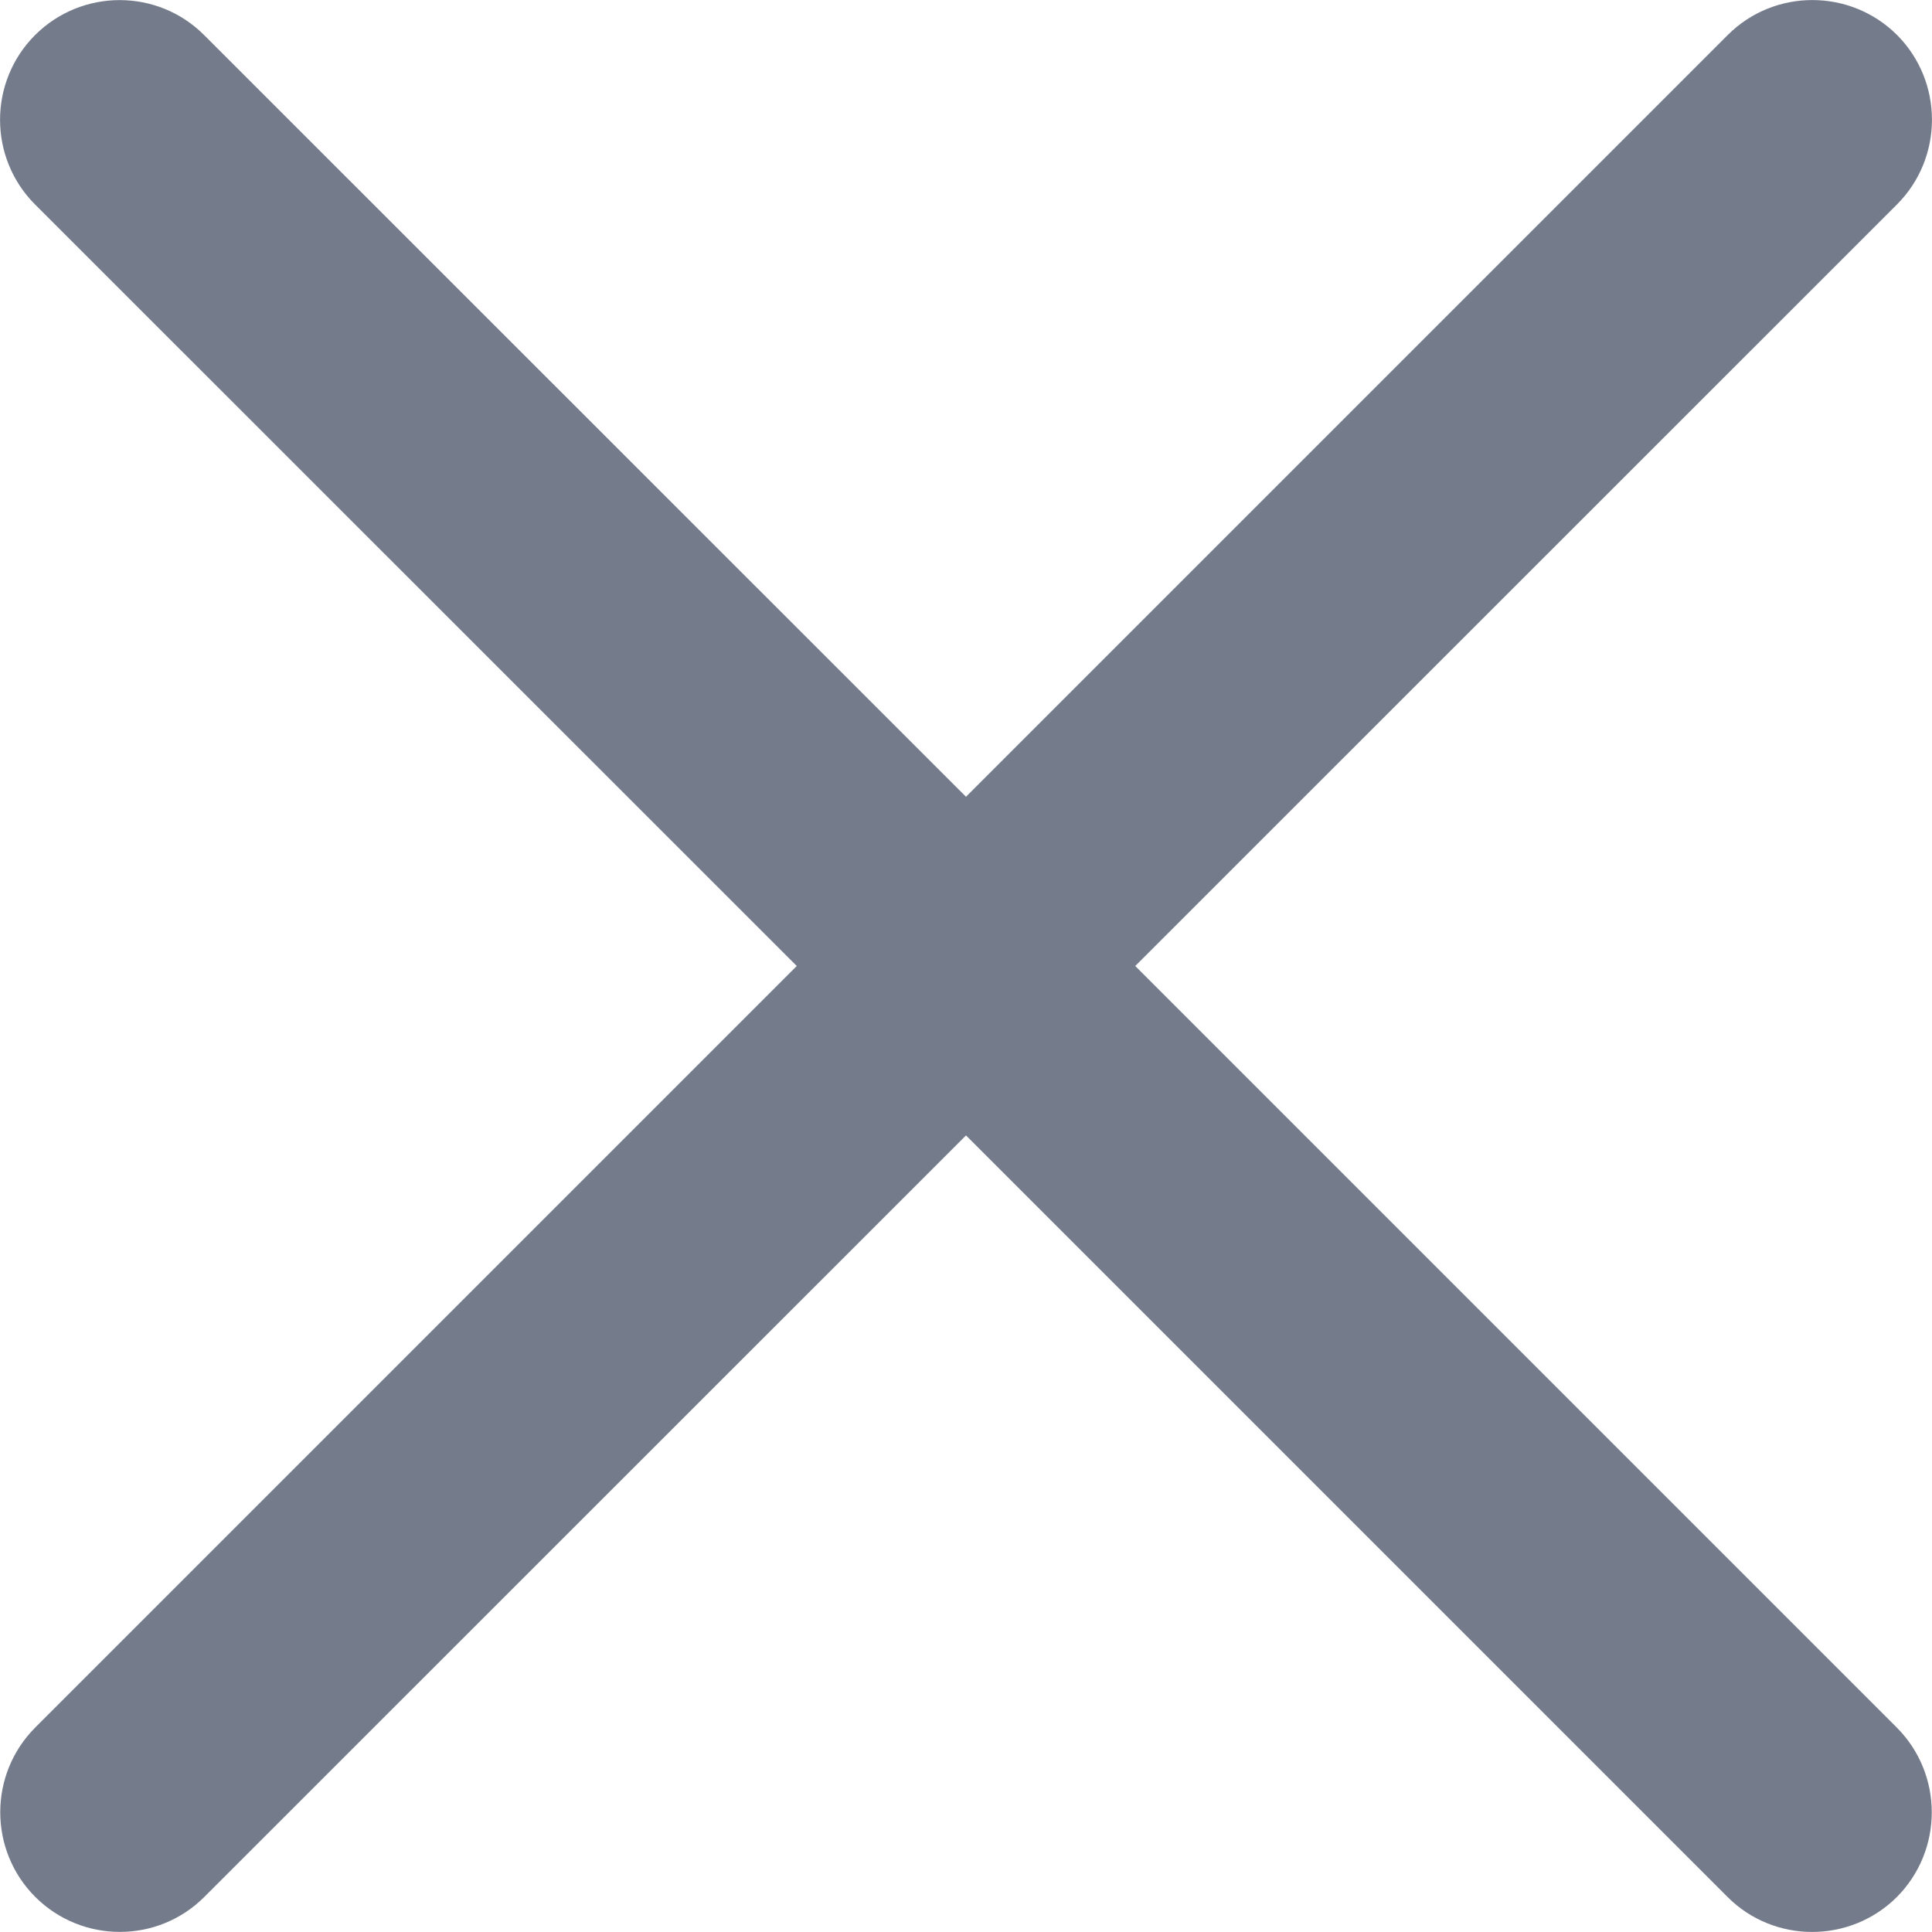 <svg width="24px" height="24px" viewBox="0 0 10 10" xmlns="http://www.w3.org/2000/svg">
    <path d="M9.819 1.058C10.06 0.816 10.06 0.423 9.819 0.181C9.577 -0.06 9.184 -0.06 8.943 0.181L5 4.124L1.057 0.182C0.816 -0.06 0.423 -0.06 0.181 0.182C-0.06 0.424 -0.06 0.816 0.181 1.058L4.124 5L0.182 8.942C-0.059 9.184 -0.059 9.576 0.182 9.818C0.424 10.06 0.817 10.06 1.058 9.818L5 5.877L8.942 9.819C9.183 10.06 9.576 10.06 9.818 9.819C10.059 9.577 10.059 9.184 9.818 8.942L5.876 5L9.819 1.058Z"
          fill="#747B8B"/>
</svg>